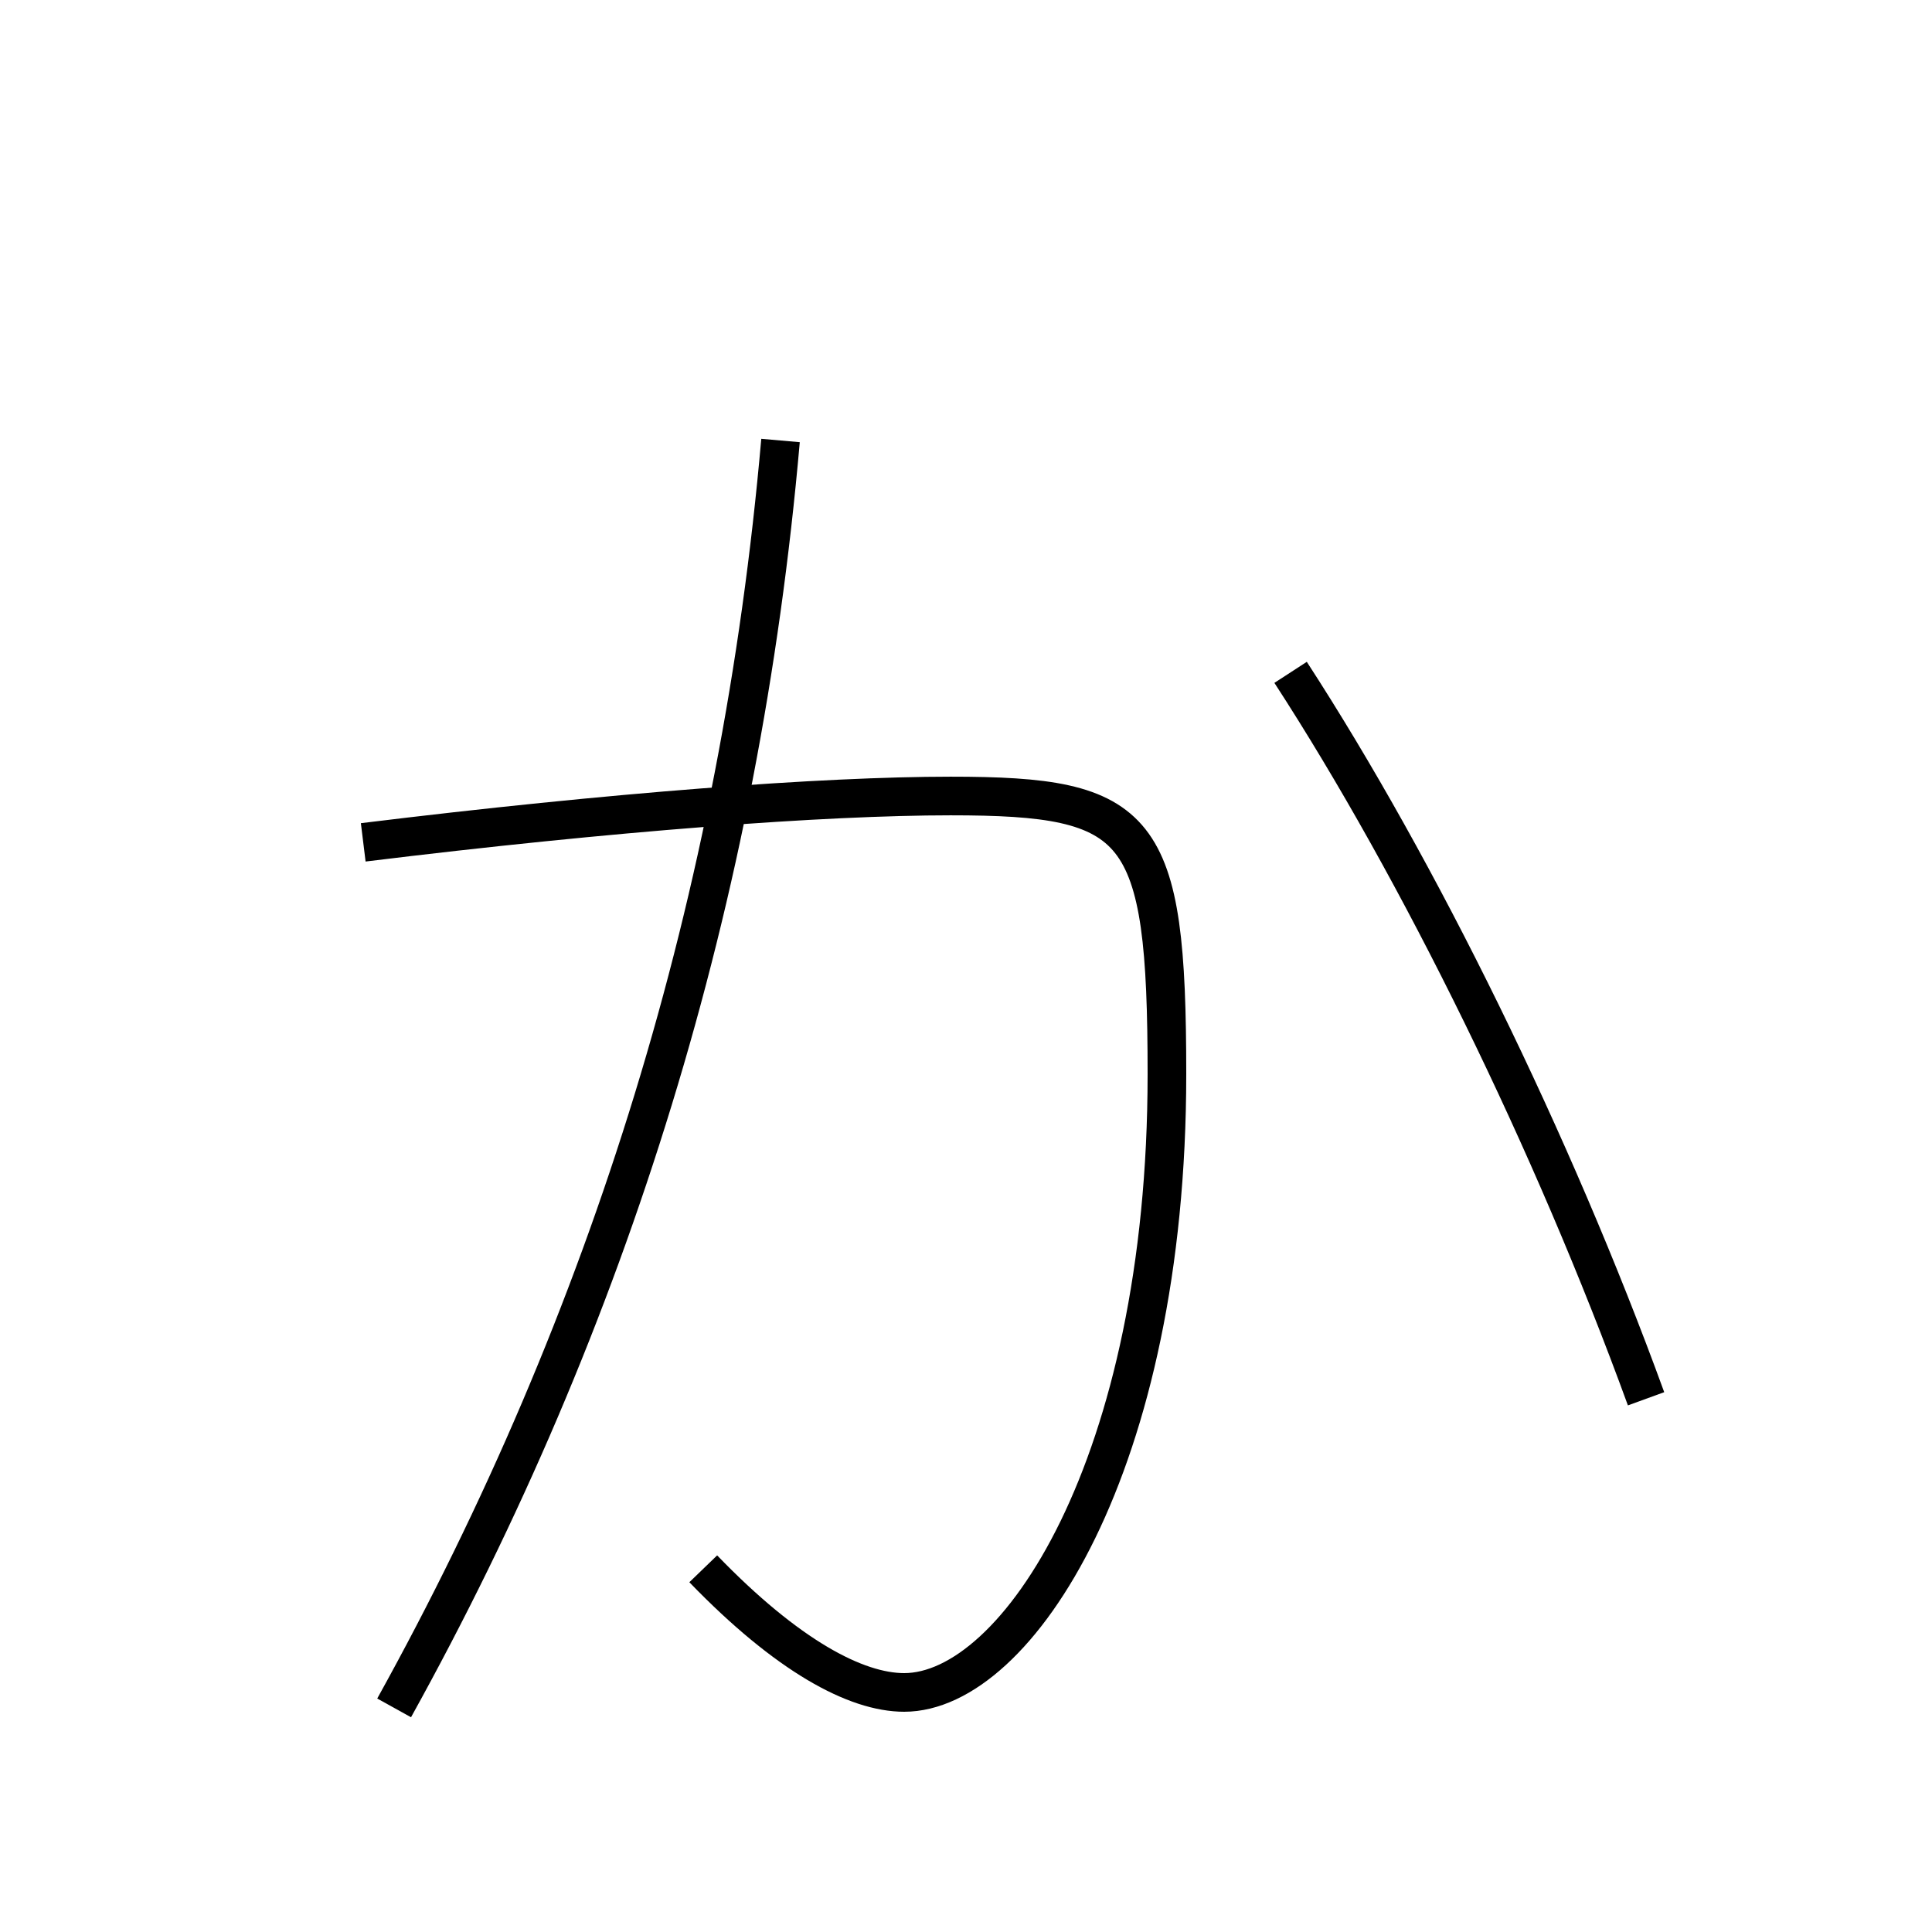 <?xml version='1.0' encoding='utf-8'?>
<svg xmlns="http://www.w3.org/2000/svg" height="100px" version="1.0" viewBox="0 0 100 100" width="100px" x="0px" y="0px">
<path d="M66.801,34.801 c6.653,10.244 13.571,24.337 18.399,37.6" fill="none" stroke="#000000" stroke-width="2" /><path d="M20.4,88.4 c11.174,-20.16 17.934,-41.988 20,-65.6" fill="none" stroke="#000000" stroke-width="2" /><path d="M18.801,43.6 c12.907,-1.586 23.848,-2.399 30.399,-2.399 c9.875,0 11.2,1.434 11.2,14.399 c0,20.197 -7.754,32 -13.6,32 c-2.49,0 -6.041,-1.885 -10.4,-6.399" fill="none" stroke="#000000" stroke-width="2" /></svg>